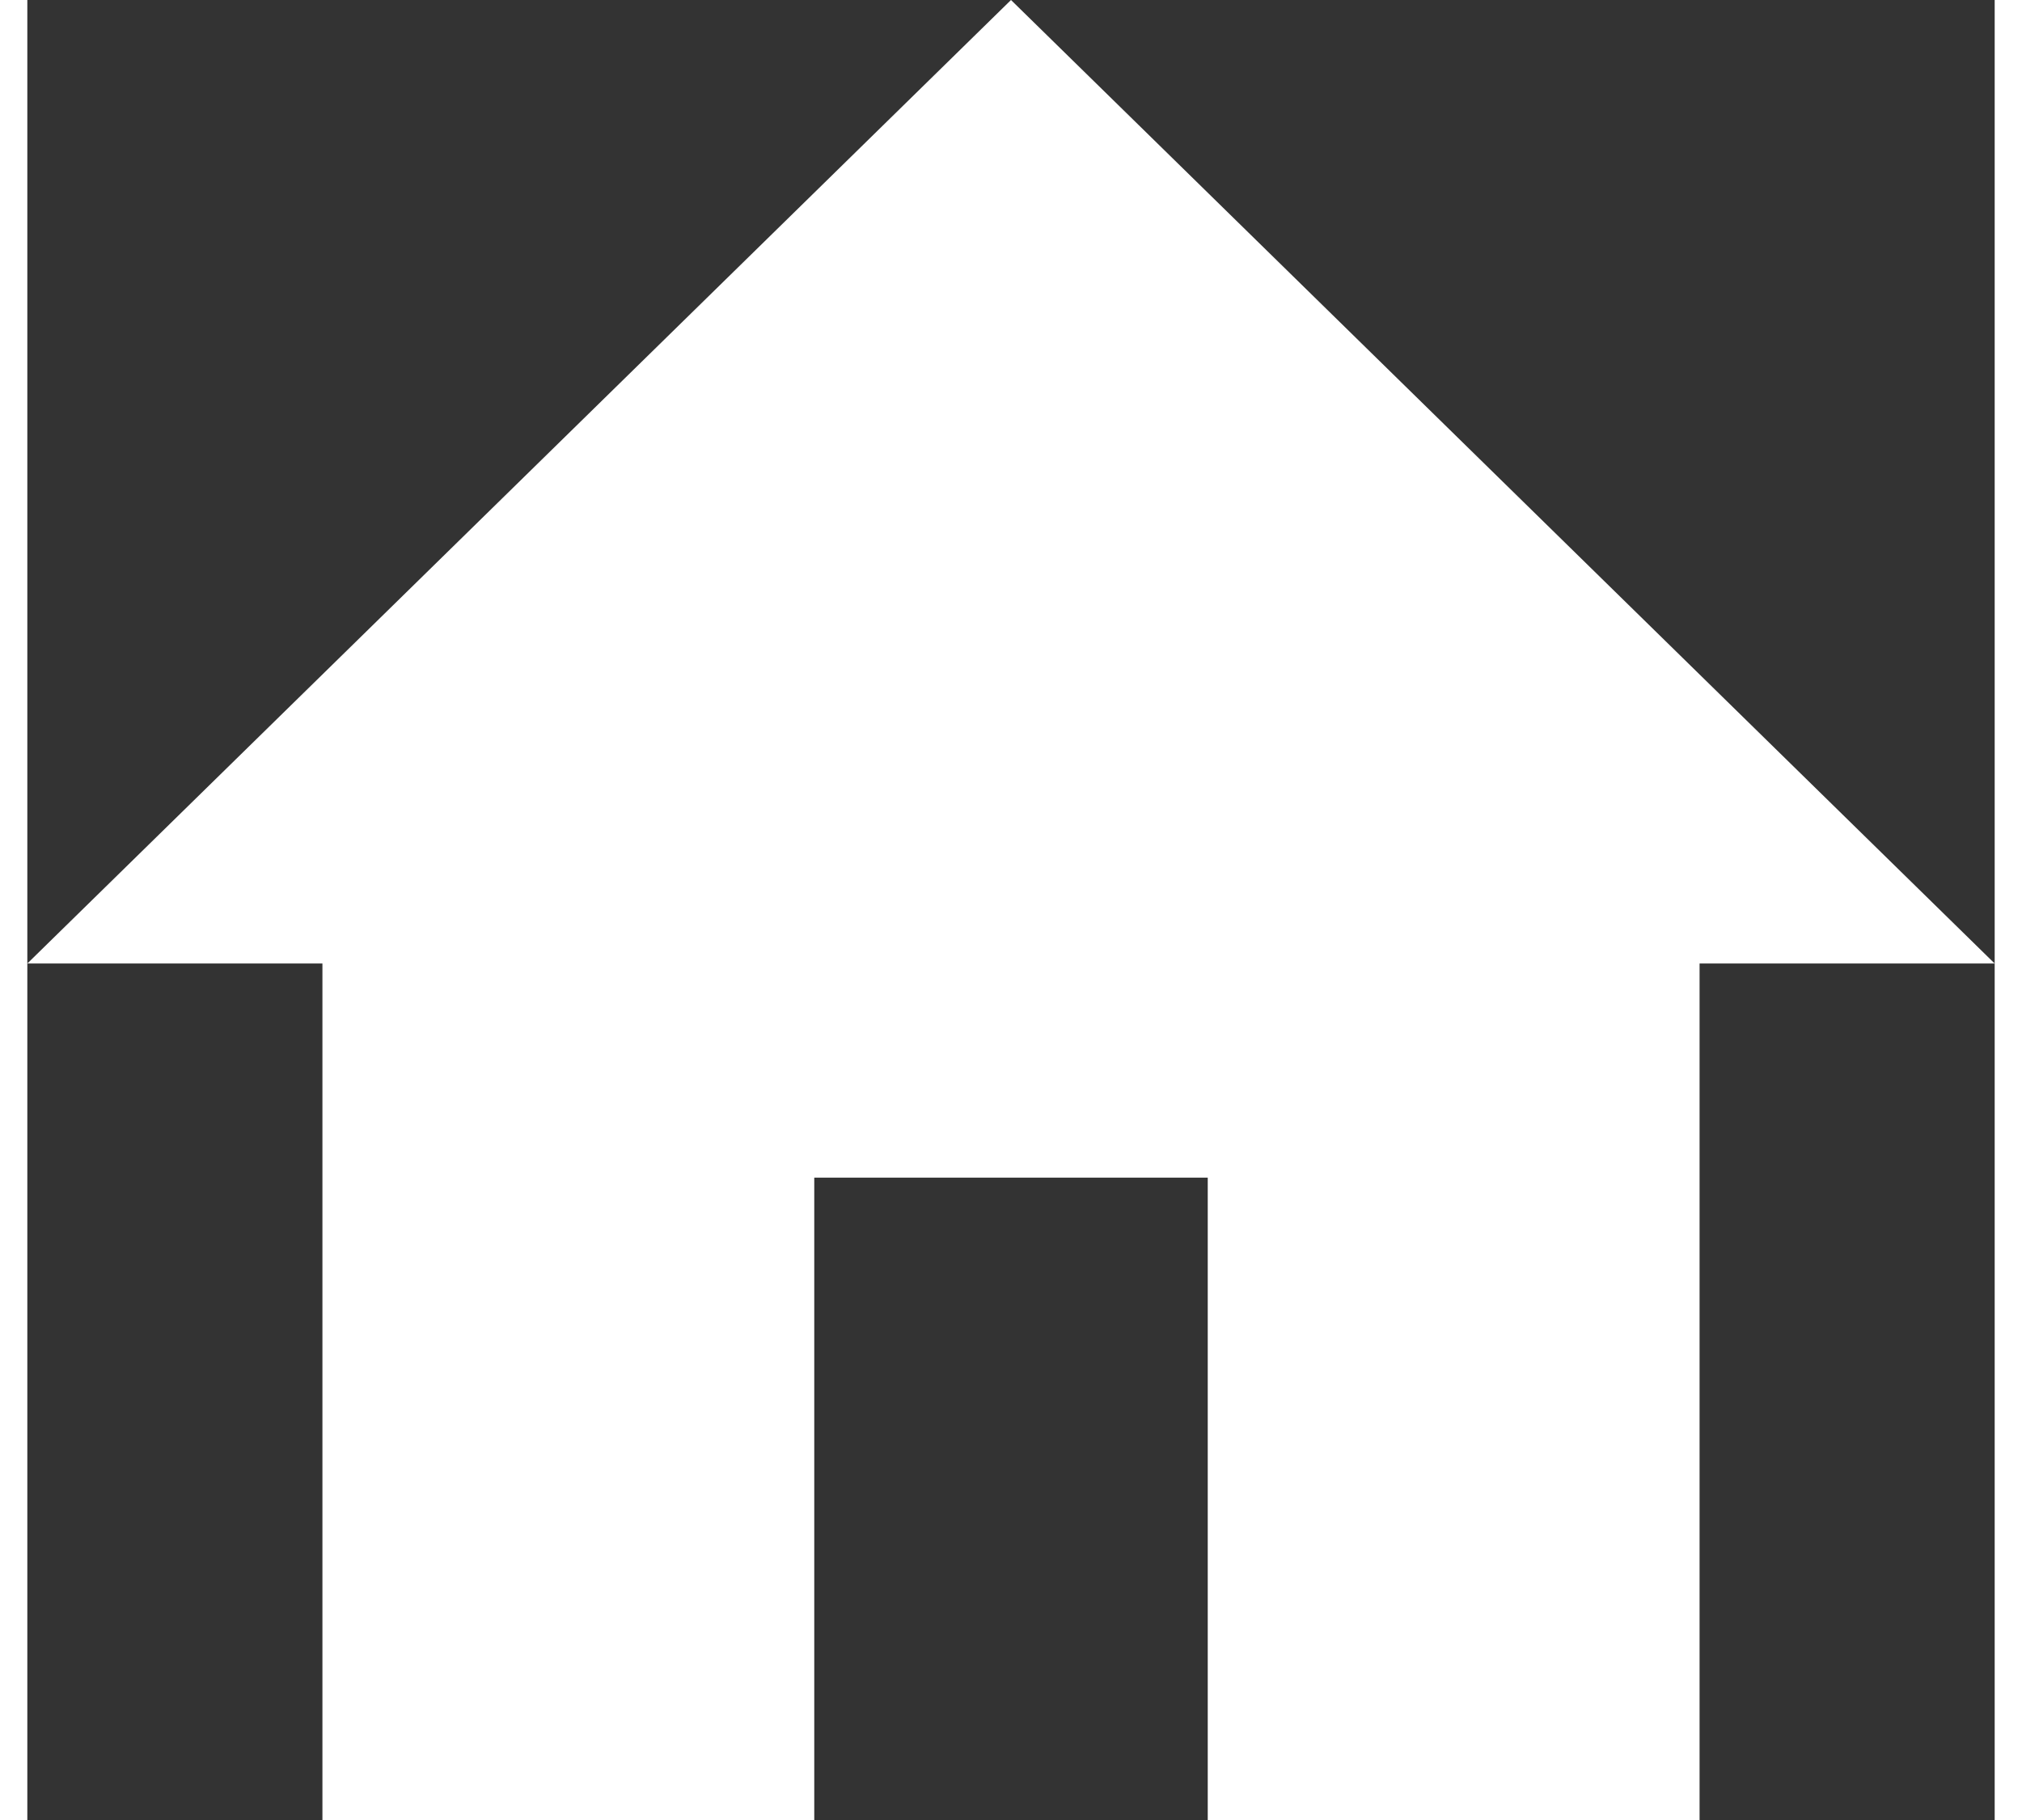 <svg width="30" height="27" viewBox="0 0 40 37" fill="none" xmlns="http://www.w3.org/2000/svg">
    <rect x="0" y="0" width="40" height="37" fill="#333333" stroke="none"/>
    <path d="M16 37V23.941H24V37H34V19.588H40L20 0L0 19.588H6V37H16Z" fill="#FFFFFF"/>
</svg>

